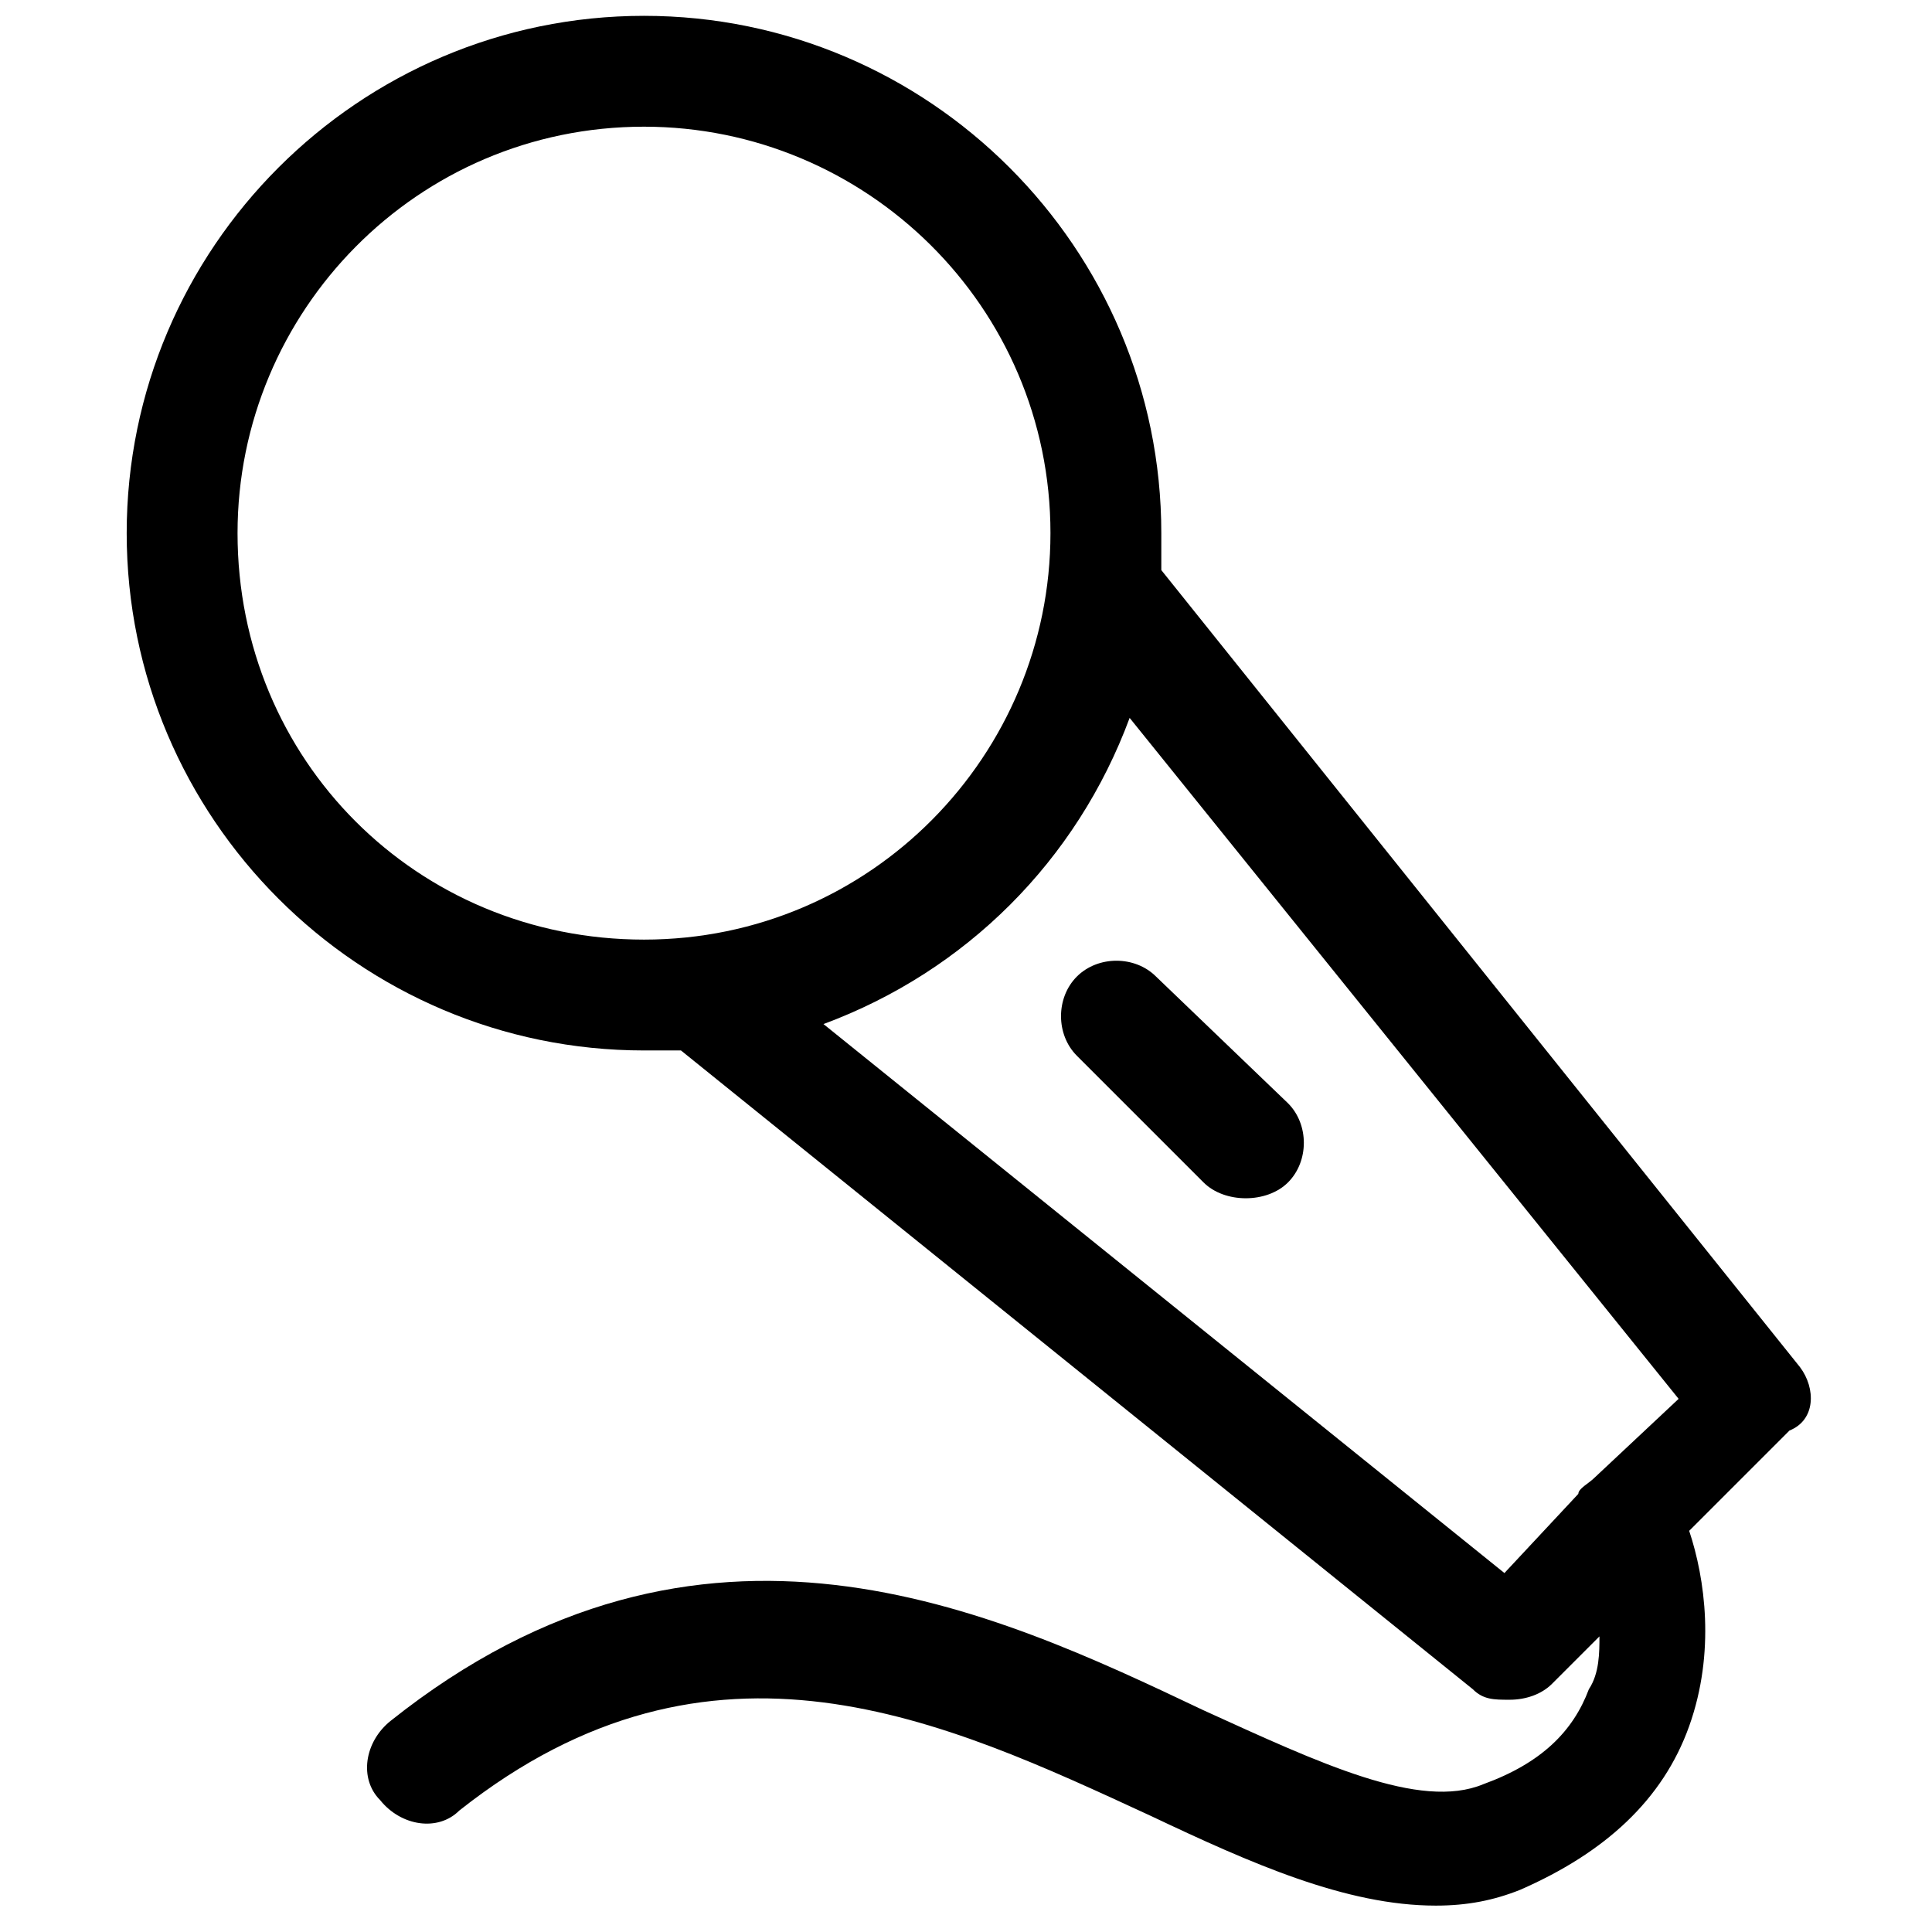 <?xml version="1.0" standalone="no"?><!DOCTYPE svg PUBLIC "-//W3C//DTD SVG 1.1//EN" "http://www.w3.org/Graphics/SVG/1.1/DTD/svg11.dtd"><svg t="1604394358525" class="icon" viewBox="0 0 1024 1024" version="1.1" xmlns="http://www.w3.org/2000/svg" p-id="13046" xmlns:xlink="http://www.w3.org/1999/xlink" width="200" height="200"><defs><style type="text/css"></style></defs><path d="M954.055 724.634L615.519 302.164v-19.585C615.519 131.497 492.415 8.393 341.333 8.393S67.148 131.497 67.148 282.579s123.104 274.186 274.186 274.186h19.585l419.672 338.536c5.596 5.596 11.191 5.596 19.585 5.596 8.393 0 16.787-2.798 22.383-8.393l25.18-25.18c0 8.393 0 19.585-5.596 27.978-8.393 22.383-25.18 39.169-55.956 50.361-33.574 13.989-86.732-11.191-148.284-39.169-111.913-53.158-265.792-125.902-430.863 5.596-13.989 11.191-16.787 30.776-5.596 41.967 11.191 13.989 30.776 16.787 41.967 5.596 134.295-106.317 257.399-47.563 366.514 2.798 53.158 25.18 103.519 47.563 151.082 47.563 16.787 0 30.776-2.798 44.765-8.393 44.765-19.585 75.541-47.563 89.53-86.732 13.989-39.169 8.393-78.339 0-103.519l53.158-53.158c13.989-5.596 13.989-22.383 5.596-33.574M125.902 282.579c0-117.508 95.126-215.432 215.432-215.432 117.508 0 215.432 95.126 215.432 215.432 0 117.508-95.126 215.432-215.432 215.432-120.306 0-215.432-95.126-215.432-215.432m671.475 551.169L436.459 542.776c75.541-27.978 134.295-86.732 162.273-162.273l290.973 360.918-44.765 41.967c-2.798 2.798-8.393 5.596-8.393 8.393l-39.169 41.967z" p-id="13047"></path><path d="M612.721 517.596c-11.191-11.191-30.776-11.191-41.967 0-11.191 11.191-11.191 30.776 0 41.967l67.148 67.148c5.596 5.596 13.989 8.393 22.383 8.393 8.393 0 16.787-2.798 22.383-8.393 11.191-11.191 11.191-30.776 0-41.967l-69.945-67.148z" p-id="13048"></path></svg>
